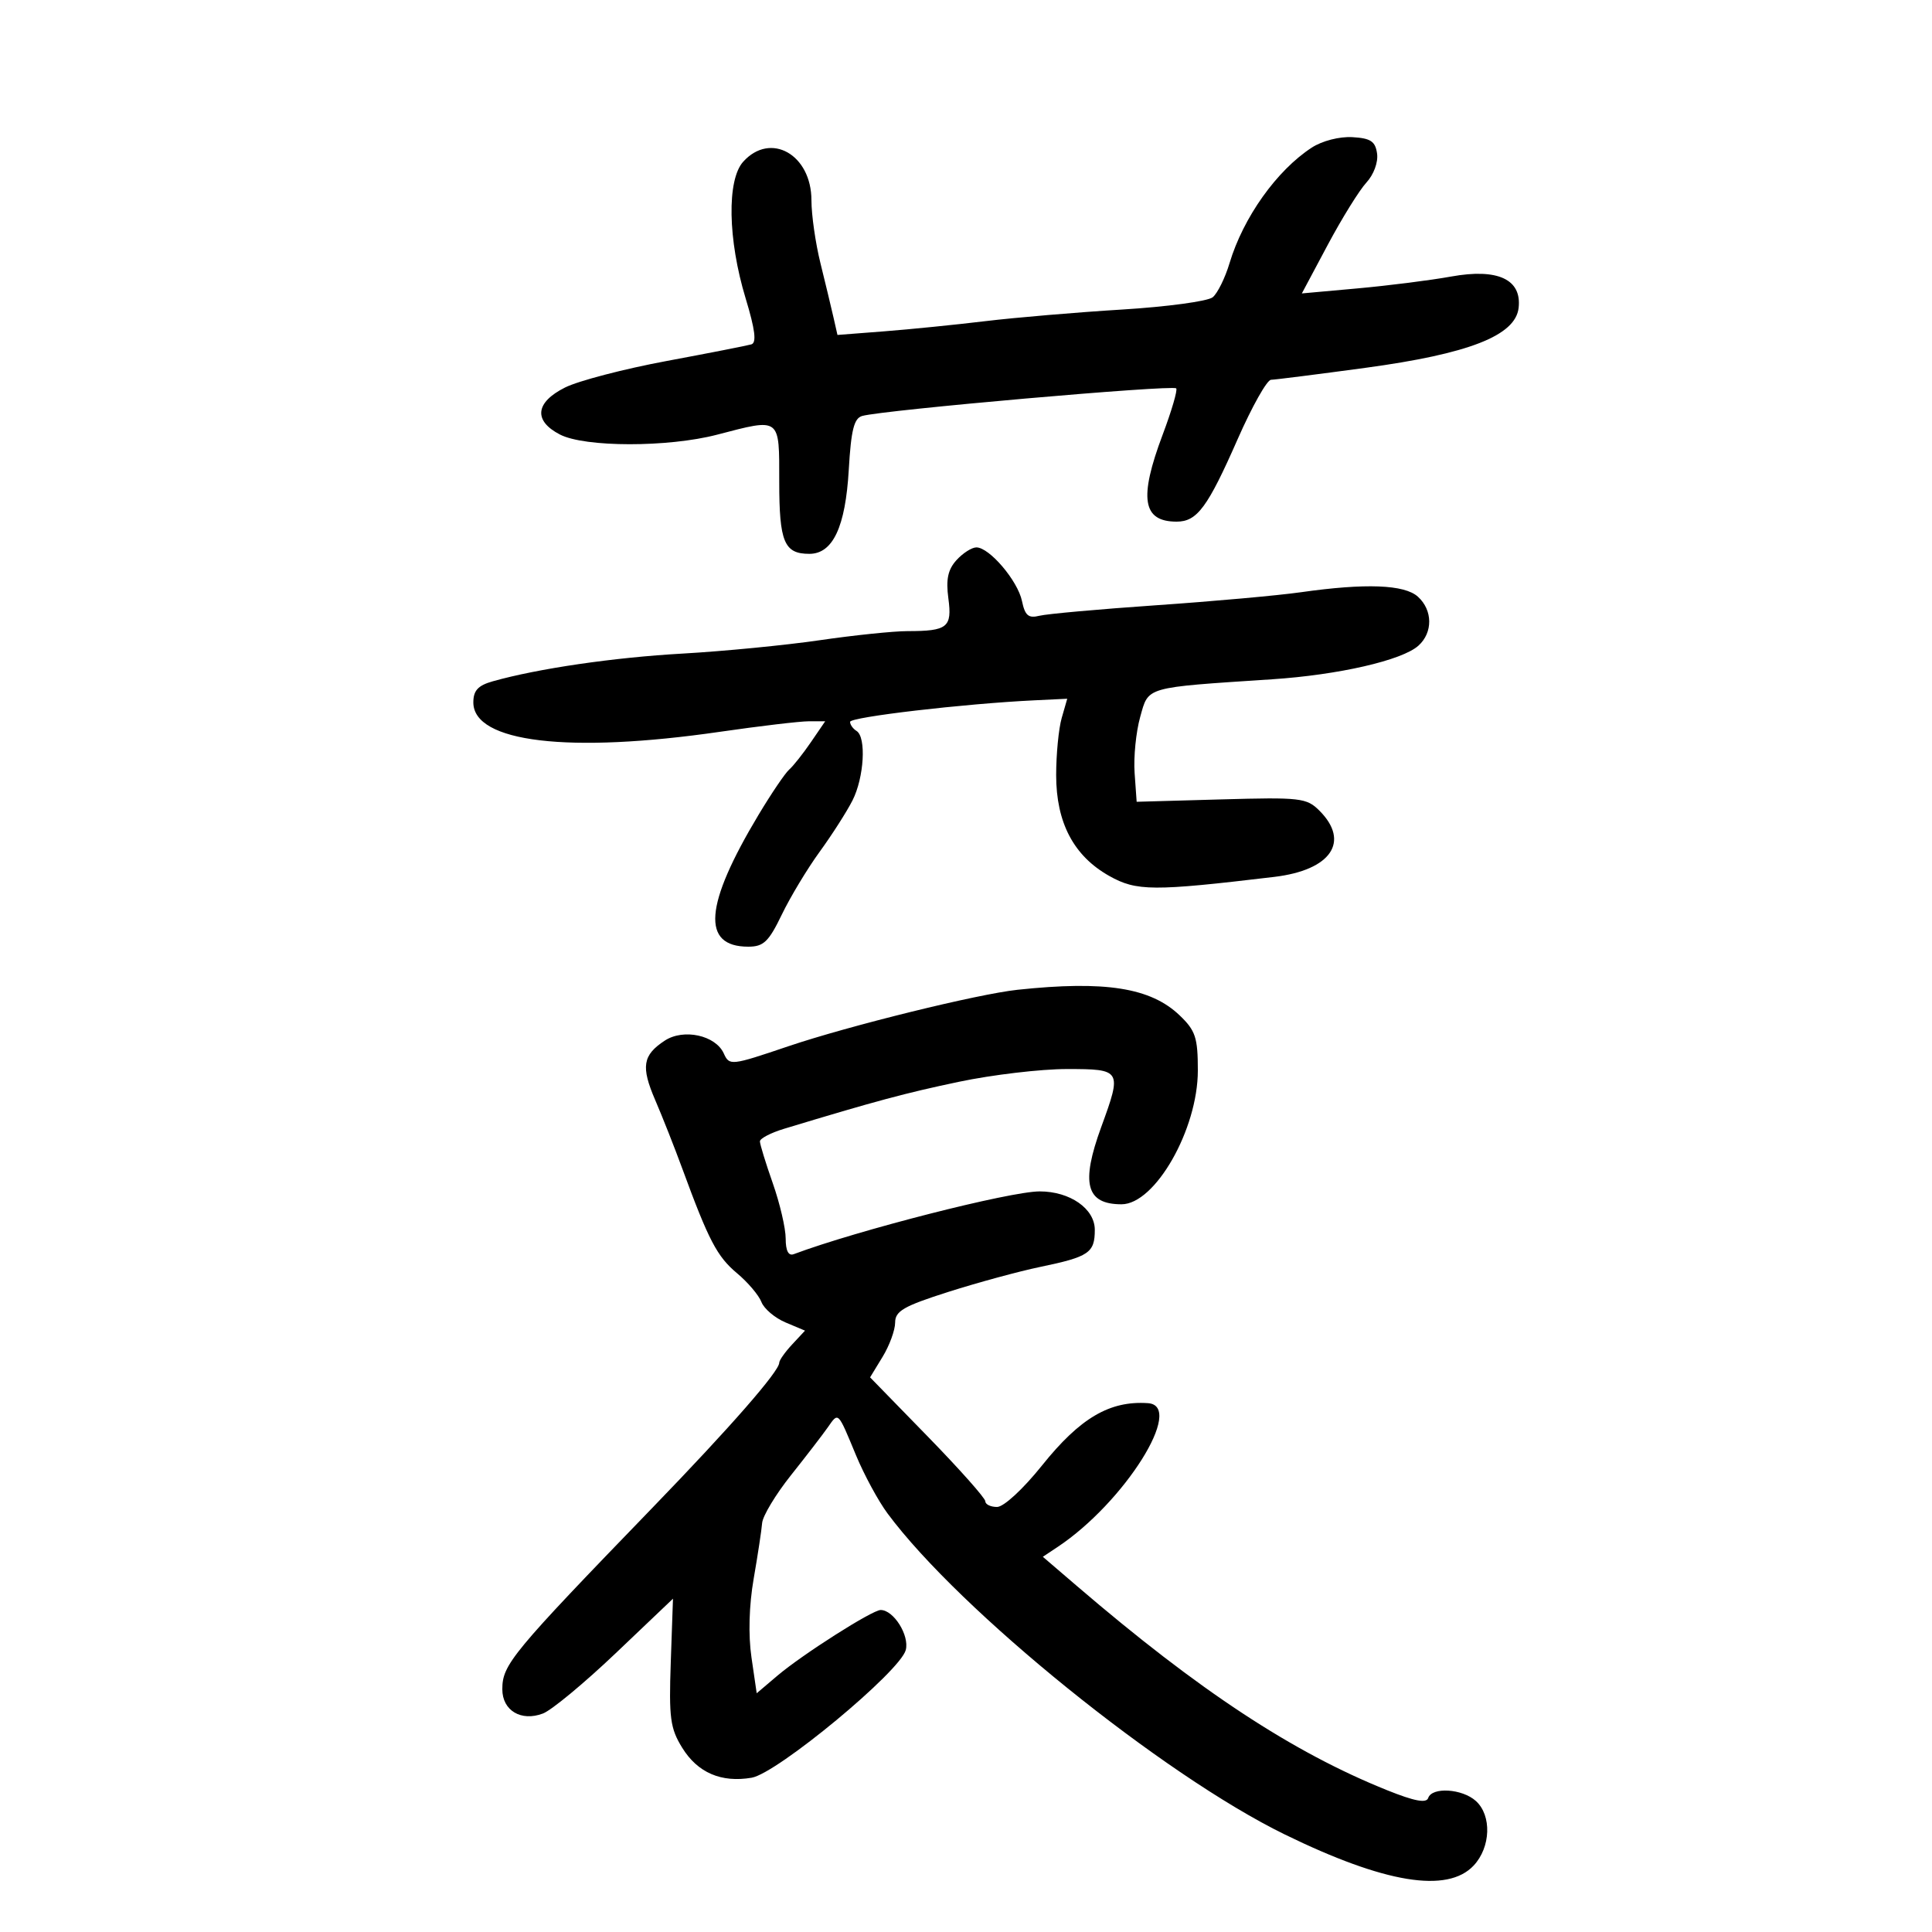 <svg xmlns="http://www.w3.org/2000/svg" width="300" height="300" viewBox="0 0 300 300" version="1.1">
	<path d="M 203.697 22.916 C 198.262 26.447, 193.048 33.771, 190.926 40.853 C 190.239 43.147, 189.063 45.533, 188.313 46.156 C 187.562 46.778, 181.223 47.638, 174.224 48.066 C 167.226 48.495, 157.675 49.306, 153 49.869 C 148.325 50.432, 141.247 51.144, 137.270 51.451 L 130.041 52.010 129.416 49.255 C 129.072 47.740, 128.163 43.960, 127.396 40.856 C 126.628 37.751, 126 33.364, 126 31.106 C 126 23.991, 119.656 20.401, 115.405 25.110 C 112.850 27.941, 113.013 37.194, 115.777 46.312 C 117.256 51.189, 117.510 53.222, 116.671 53.473 C 116.027 53.665, 110.100 54.828, 103.500 56.058 C 96.900 57.287, 89.813 59.136, 87.750 60.167 C 83.113 62.484, 82.802 65.329, 86.950 67.474 C 90.808 69.469, 103.727 69.483, 111.339 67.500 C 121.282 64.910, 121 64.697, 121 74.800 C 121 84.167, 121.766 86, 125.677 86 C 129.327 86, 131.283 81.826, 131.797 72.943 C 132.154 66.781, 132.609 64.953, 133.877 64.591 C 137.095 63.673, 182.055 59.721, 182.639 60.305 C 182.881 60.547, 181.936 63.781, 180.539 67.492 C 176.818 77.379, 177.400 81, 182.710 81 C 185.887 81, 187.518 78.793, 192.194 68.165 C 194.412 63.124, 196.738 58.988, 197.363 58.974 C 197.988 58.959, 204.575 58.125, 212 57.120 C 228.084 54.942, 235.313 52.116, 235.810 47.813 C 236.323 43.375, 232.576 41.632, 225.338 42.940 C 222.127 43.521, 215.596 44.348, 210.825 44.779 L 202.150 45.563 206.166 38.031 C 208.375 33.889, 211.079 29.532, 212.174 28.348 C 213.312 27.118, 214.022 25.190, 213.832 23.848 C 213.563 21.943, 212.839 21.462, 210 21.297 C 207.995 21.181, 205.303 21.872, 203.697 22.916 M 148.520 86.978 C 147.190 88.448, 146.867 89.970, 147.261 92.911 C 147.866 97.417, 147.138 98, 140.912 98 C 138.753 98, 132.602 98.638, 127.243 99.419 C 121.885 100.199, 112.325 101.129, 106 101.487 C 95.283 102.092, 83.549 103.807, 76.500 105.797 C 74.223 106.440, 73.500 107.229, 73.500 109.072 C 73.500 115.272, 88.311 117.037, 111.784 113.635 C 117.991 112.736, 124.209 112, 125.602 112 L 128.136 112 125.913 115.250 C 124.690 117.037, 123.175 118.950, 122.545 119.500 C 121.916 120.050, 119.781 123.200, 117.801 126.500 C 109.369 140.551, 108.865 147, 116.198 147 C 118.565 147, 119.365 146.234, 121.398 142.020 C 122.719 139.282, 125.362 134.894, 127.271 132.270 C 129.179 129.647, 131.474 126.060, 132.371 124.300 C 134.181 120.743, 134.548 114.457, 133 113.500 C 132.450 113.160, 132 112.526, 132 112.091 C 132 111.339, 149.684 109.271, 160.610 108.746 L 165.720 108.500 164.860 111.493 C 164.387 113.140, 164 117.128, 164 120.357 C 164 127.741, 166.723 132.914, 172.243 136.016 C 176.477 138.396, 179.032 138.410, 197.866 136.164 C 206.675 135.113, 209.691 130.691, 204.881 125.881 C 202.894 123.894, 201.937 123.784, 189.631 124.131 L 176.500 124.500 176.182 120.030 C 176.007 117.571, 176.395 113.659, 177.046 111.337 C 178.380 106.572, 177.609 106.792, 197.500 105.482 C 207.853 104.800, 217.714 102.537, 220.250 100.261 C 222.519 98.224, 222.483 94.747, 220.171 92.655 C 218.082 90.764, 212.058 90.535, 202 91.962 C 198.425 92.470, 188.300 93.381, 179.500 93.986 C 170.700 94.592, 162.551 95.326, 161.390 95.617 C 159.696 96.042, 159.163 95.589, 158.691 93.323 C 158.036 90.178, 153.633 85, 151.615 85 C 150.897 85, 149.505 85.890, 148.520 86.978 M 158 153.693 C 151.816 154.353, 131.777 159.292, 122.391 162.470 C 113.505 165.478, 113.260 165.505, 112.391 163.582 C 111.113 160.755, 106.147 159.673, 103.228 161.586 C 99.789 163.839, 99.502 165.626, 101.744 170.825 C 102.852 173.396, 104.750 178.200, 105.961 181.500 C 110.040 192.613, 111.348 195.115, 114.430 197.694 C 116.119 199.106, 117.830 201.122, 118.233 202.172 C 118.636 203.223, 120.324 204.653, 121.984 205.351 L 125.002 206.620 123.001 208.768 C 121.901 209.950, 121 211.226, 121 211.605 C 121 212.928, 113.425 221.596, 101.429 234 C 79.427 256.750, 78 258.474, 78 262.309 C 78 265.613, 80.924 267.359, 84.305 266.074 C 85.646 265.564, 90.737 261.344, 95.621 256.696 L 104.500 248.244 104.157 258.103 C 103.855 266.764, 104.072 268.380, 105.934 271.393 C 108.328 275.266, 111.987 276.846, 116.711 276.045 C 120.685 275.371, 139.791 259.539, 140.648 256.210 C 141.233 253.935, 138.762 250, 136.749 250 C 135.448 250, 124.590 256.909, 120.697 260.214 L 117.500 262.928 116.688 257.358 C 116.181 253.877, 116.309 249.296, 117.030 245.144 C 117.664 241.490, 118.255 237.600, 118.343 236.500 C 118.431 235.400, 120.440 232.066, 122.806 229.091 C 125.173 226.117, 127.749 222.769, 128.531 221.652 C 130.222 219.238, 130.057 219.075, 132.932 226 C 134.189 229.025, 136.384 233.075, 137.812 235 C 149.020 250.117, 180.537 275.589, 199.500 284.856 C 214.992 292.427, 224.742 294.032, 228.826 289.686 C 231.492 286.847, 231.663 281.910, 229.171 279.655 C 227.054 277.739, 222.352 277.445, 221.769 279.192 C 221.488 280.035, 219.639 279.688, 215.436 278.002 C 200.717 272.098, 186.185 262.535, 167.215 246.268 L 161.931 241.737 164.215 240.219 C 174.611 233.313, 184.059 218.275, 178.250 217.882 C 172.307 217.479, 167.716 220.180, 161.807 227.553 C 158.861 231.230, 155.859 234, 154.821 234 C 153.819 234, 153 233.603, 153 233.117 C 153 232.632, 148.974 228.103, 144.053 223.054 L 135.106 213.874 137.049 210.687 C 138.118 208.934, 138.994 206.540, 138.996 205.368 C 138.999 203.576, 140.322 202.814, 147.271 200.601 C 151.821 199.153, 158.233 197.409, 161.521 196.726 C 169.096 195.154, 170 194.540, 170 190.967 C 170 187.685, 166.149 185, 161.443 185 C 156.830 185, 133.128 191.048, 123.250 194.746 C 122.430 195.053, 122 194.219, 122 192.322 C 122 190.732, 121.100 186.870, 120 183.740 C 118.900 180.611, 118 177.682, 118 177.232 C 118 176.781, 119.688 175.902, 121.750 175.277 C 136.001 170.961, 140.562 169.735, 148.909 167.979 C 154.084 166.891, 161.622 166, 165.659 166 C 174.157 166, 174.239 166.138, 171 175 C 167.794 183.771, 168.641 187, 174.149 187 C 179.366 187, 186 175.371, 186 166.227 C 186 161.110, 185.645 160.034, 183.175 157.667 C 178.679 153.360, 171.599 152.243, 158 153.693" stroke="none" fill="black" fill-rule="evenodd"/>
</svg>